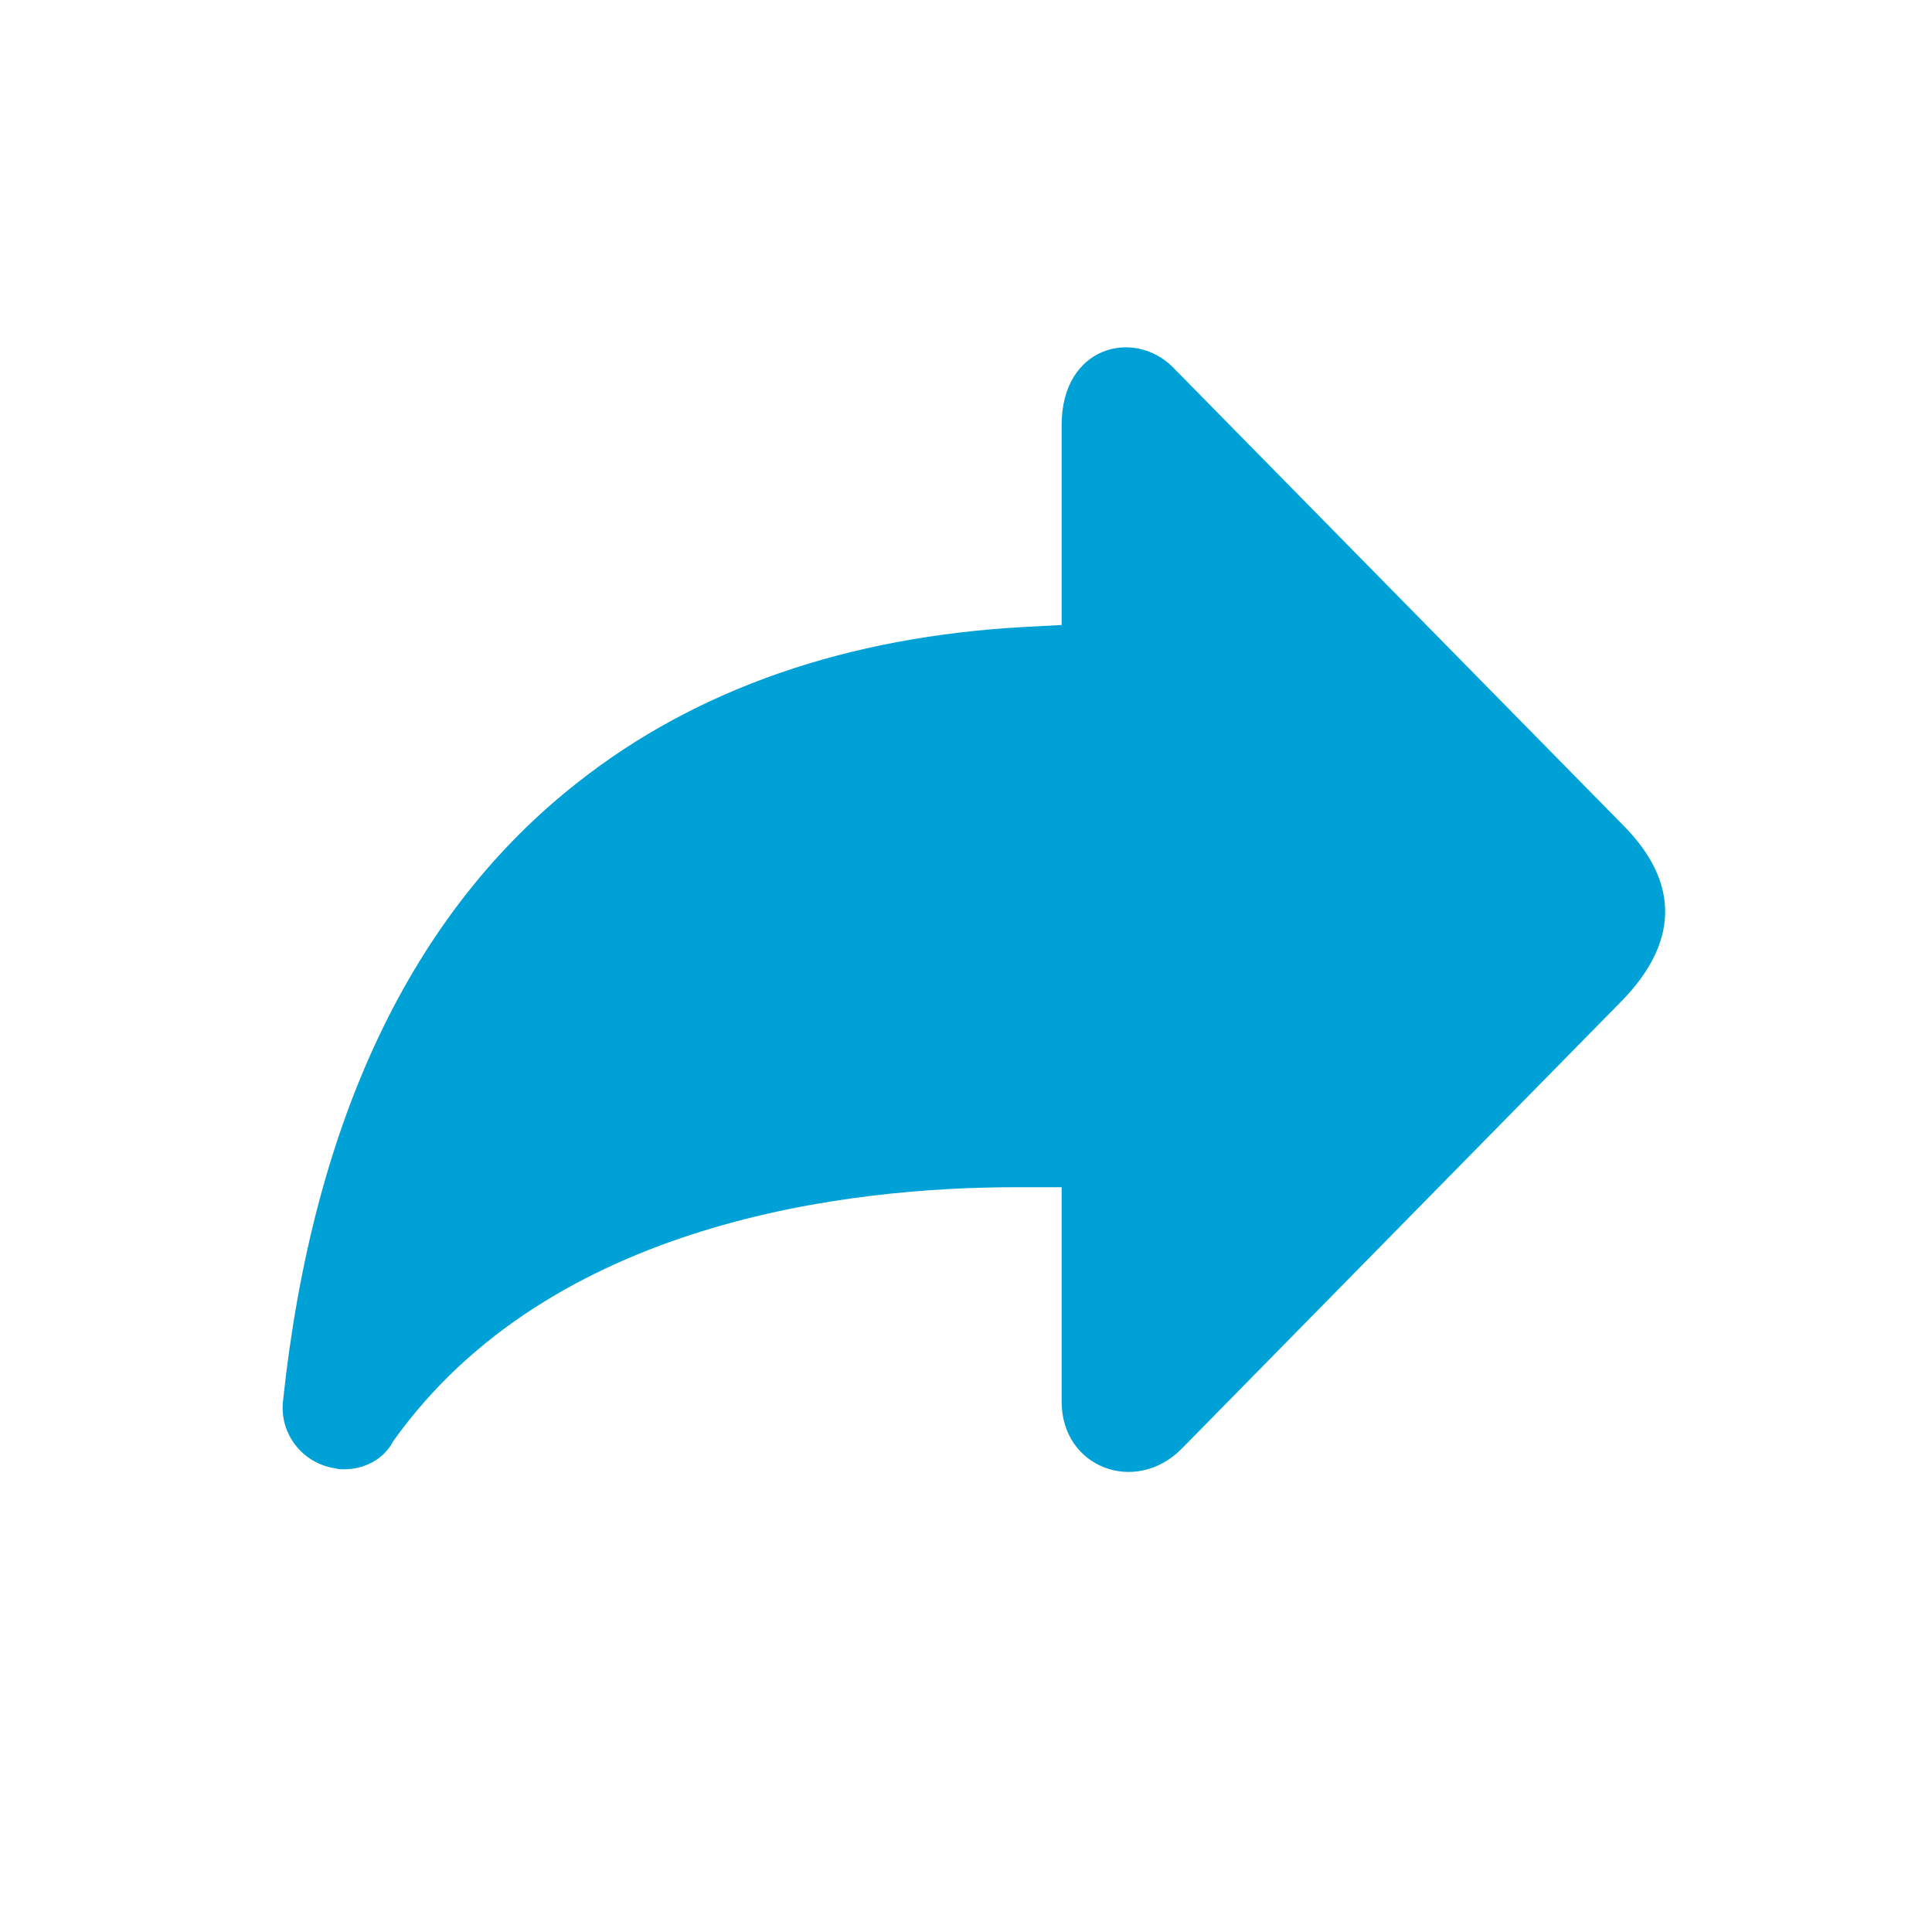 <?xml version="1.0" standalone="no"?><!DOCTYPE svg PUBLIC "-//W3C//DTD SVG 1.1//EN" "http://www.w3.org/Graphics/SVG/1.1/DTD/svg11.dtd"><svg t="1577582557544" class="icon" viewBox="0 0 1024 1024" version="1.1" xmlns="http://www.w3.org/2000/svg" p-id="32647" xmlns:xlink="http://www.w3.org/1999/xlink" width="200" height="200"><defs><style type="text/css"></style></defs><path d="M182.272 778.752c-1.536 0-3.072 0-4.608-0.512-17.408-2.56-29.696-18.432-27.648-35.84 15.872-148.992 68.608-259.072 156.16-327.68 62.976-49.664 142.848-77.312 237.056-82.432l19.456-1.024V225.28c0-41.984 38.4-51.2 58.88-30.72l239.104 243.2c30.208 30.72 28.672 62.464-1.536 93.184L626.176 768c-24.576 24.576-63.488 9.728-63.488-25.088V629.248h-24.064c-87.552 0-246.784 17.408-330.24 134.656-5.12 9.728-15.36 14.848-26.112 14.848z" fill="#00A1D6" p-id="32648"></path></svg>